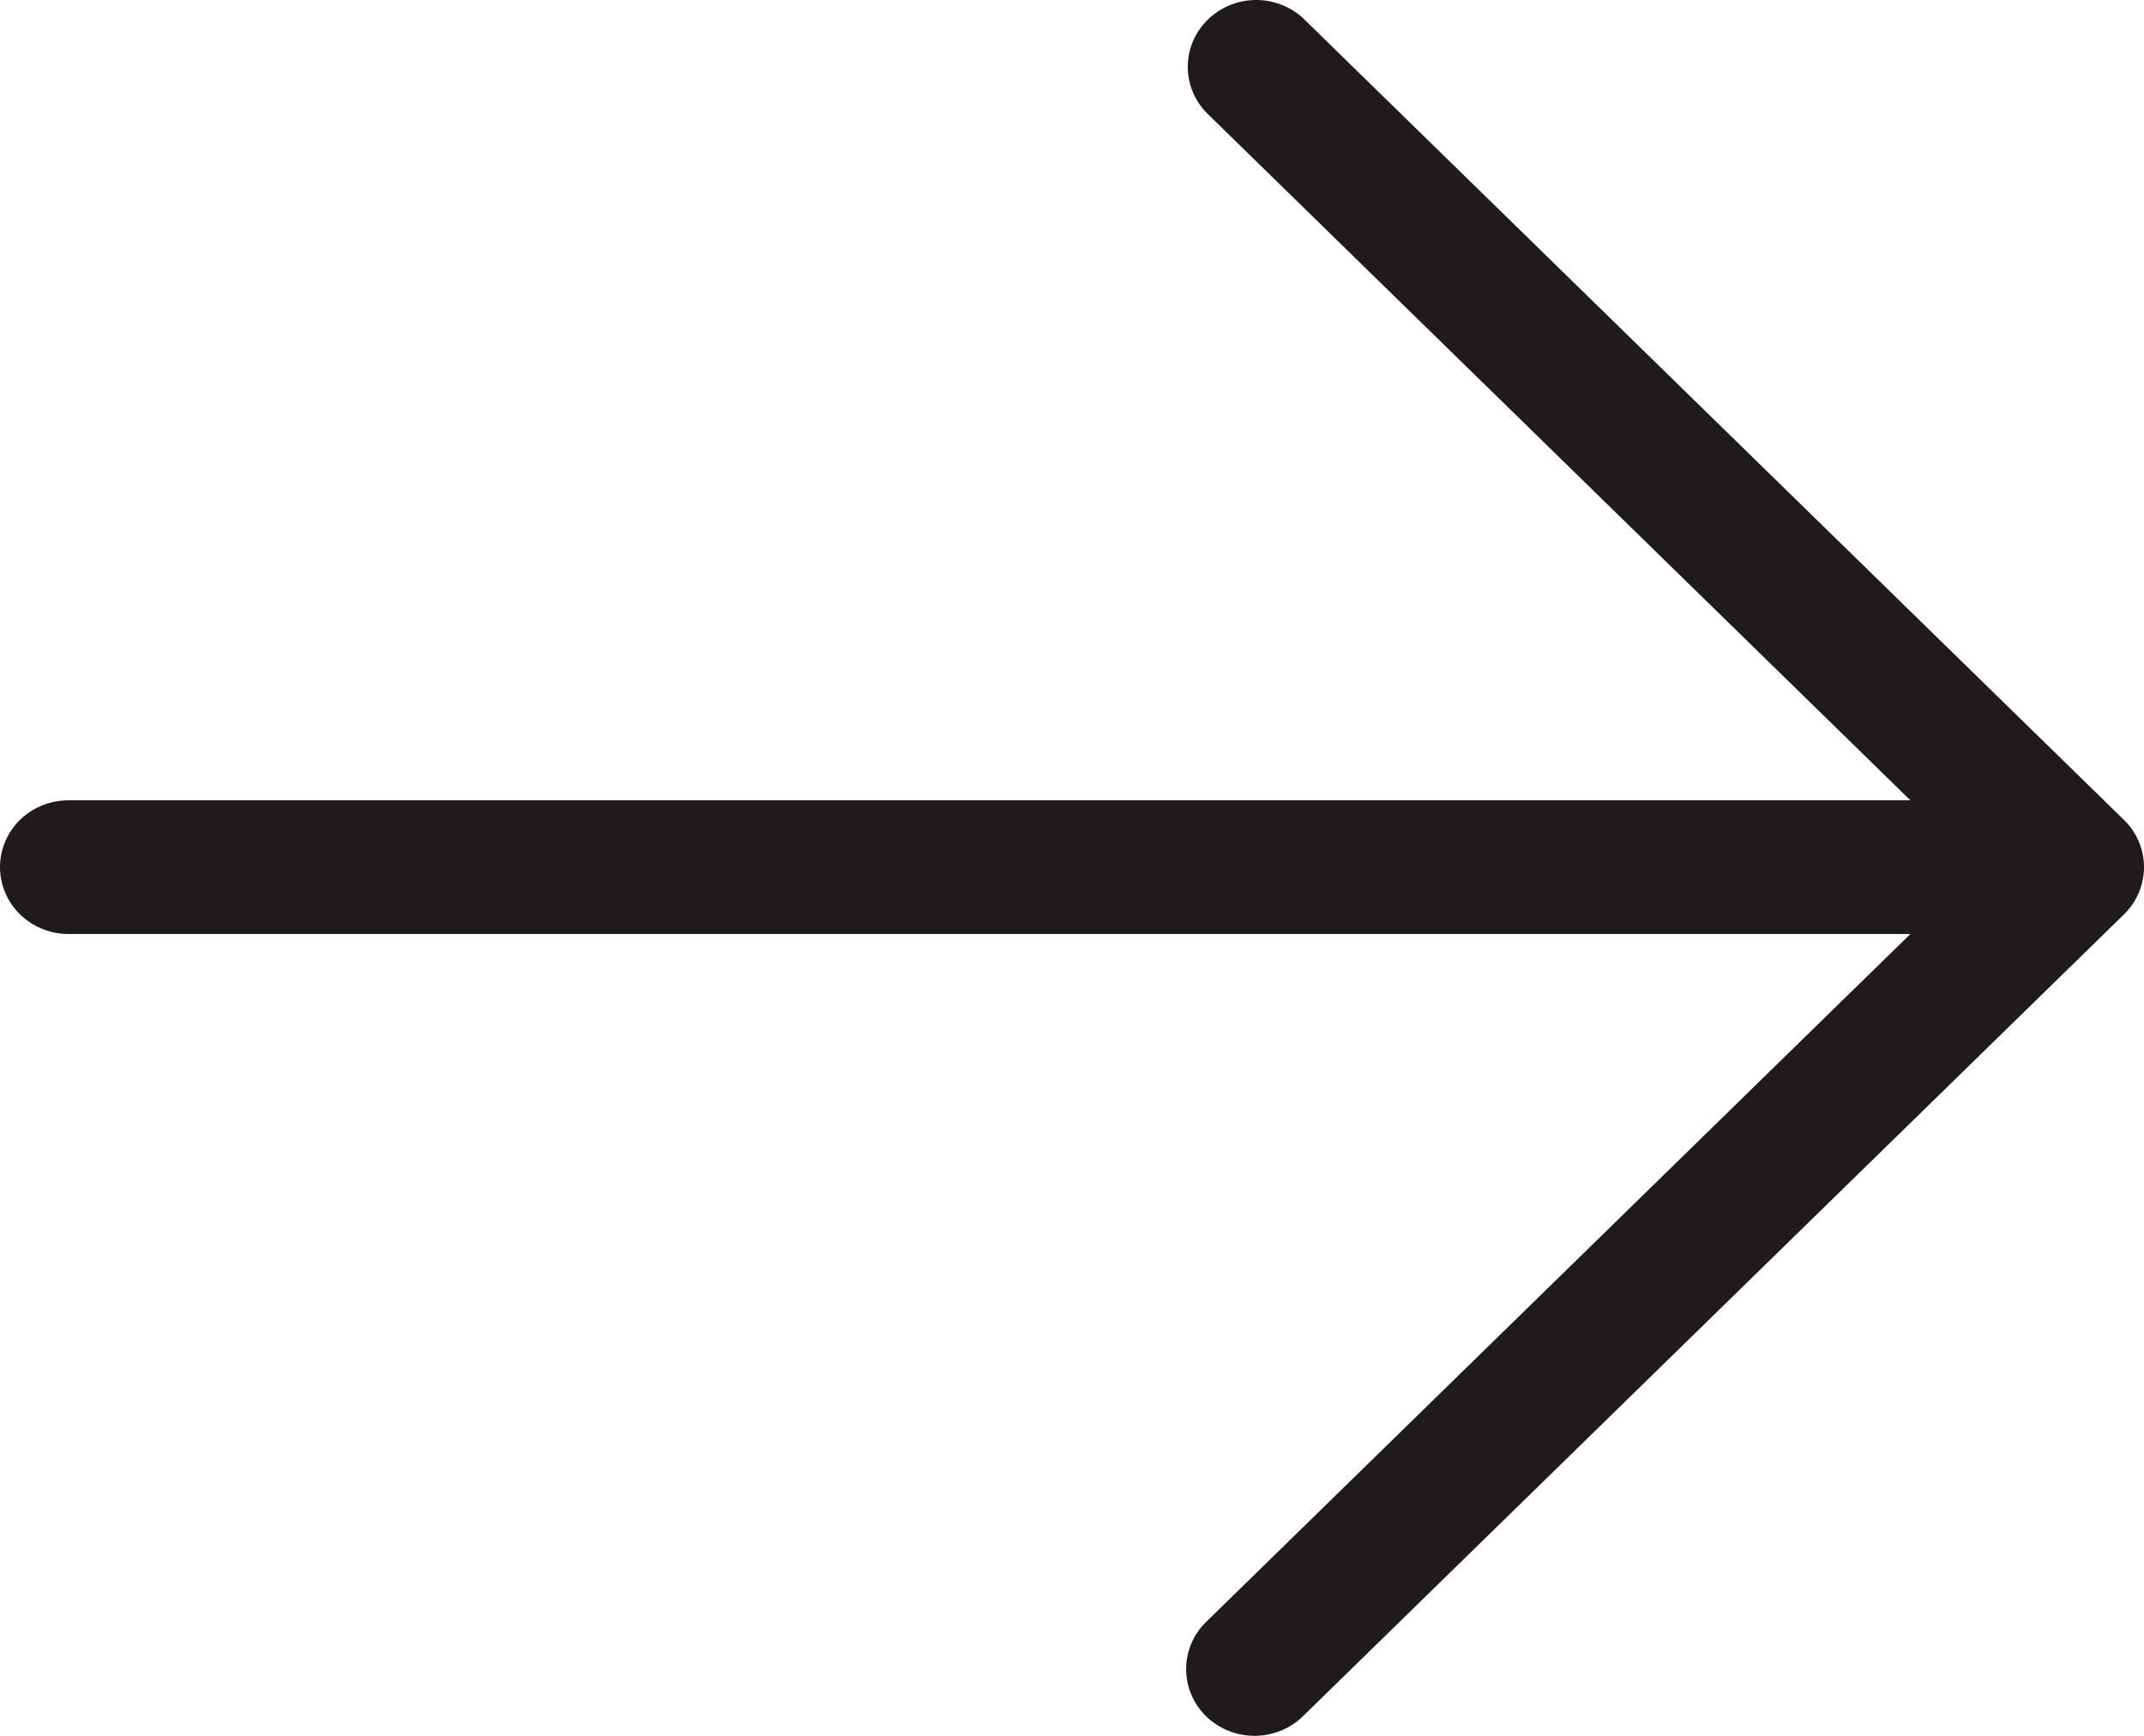 <svg width="21" height="17" viewBox="0 0 21 17" fill="none" xmlns="http://www.w3.org/2000/svg">
<path d="M11.814 16.809C11.688 16.686 11.618 16.52 11.618 16.346C11.618 16.173 11.688 16.006 11.814 15.884L18.712 9.147L0.67 9.147C0.492 9.147 0.322 9.078 0.196 8.955C0.071 8.832 -3.7879e-07 8.666 -3.71203e-07 8.492C-3.63615e-07 8.319 0.071 8.152 0.196 8.029C0.322 7.907 0.492 7.838 0.67 7.838L18.712 7.838L11.814 1.101C11.696 0.977 11.631 0.813 11.634 0.643C11.637 0.473 11.708 0.312 11.83 0.192C11.953 0.072 12.119 0.003 12.293 0C12.466 -0.003 12.634 0.06 12.761 0.176L20.804 8.03C20.93 8.152 21 8.319 21 8.492C21 8.666 20.93 8.832 20.804 8.955L12.761 16.809C12.636 16.931 12.465 17 12.288 17C12.11 17 11.94 16.931 11.814 16.809Z" fill="#201A1A"/>
</svg>
